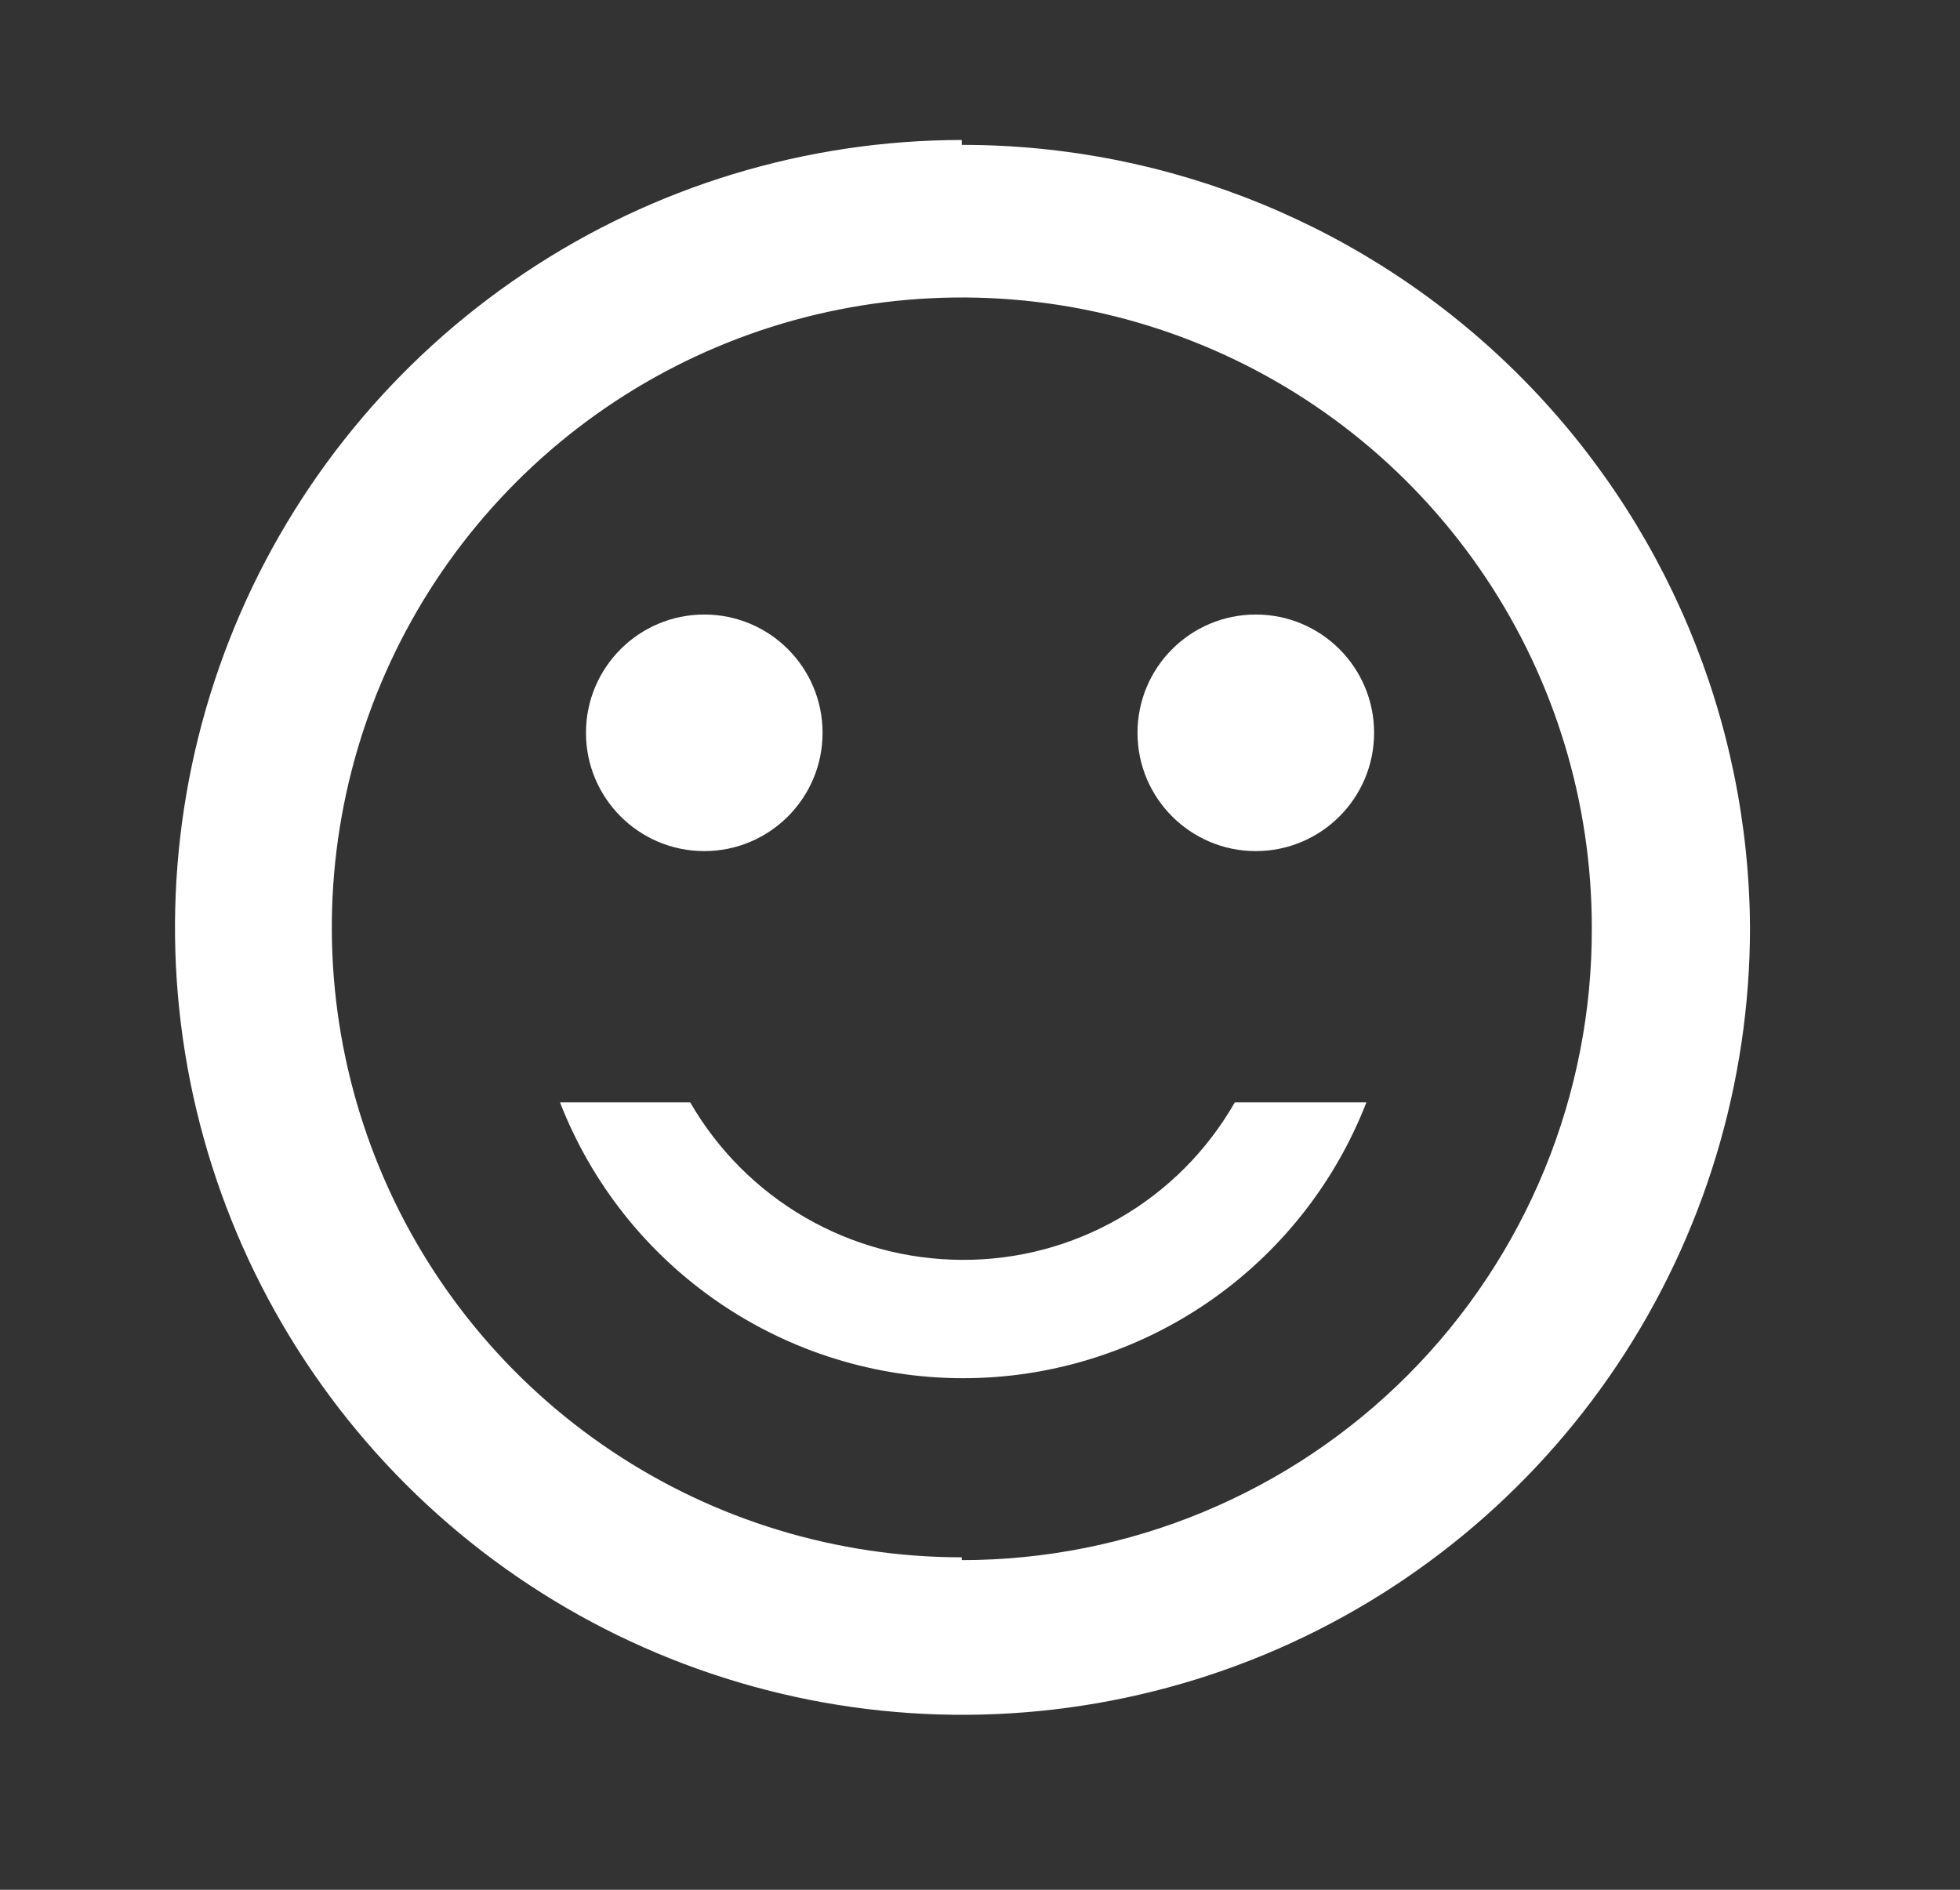 <svg width="28" height="27" viewBox="0 0 28 27" fill="none" xmlns="http://www.w3.org/2000/svg">
<rect x="0" y="0" width="28" height="27" fill="#333333" stroke="none"/>
<path d="M17.94 12.16C18.873 12.16 19.63 11.403 19.63 10.47C19.63 9.536 18.873 8.78 17.94 8.78C17.007 8.78 16.25 9.536 16.25 10.47C16.25 11.403 17.007 12.16 17.94 12.16Z" fill="white"/>
<path d="M10.061 12.16C10.995 12.16 11.751 11.403 11.751 10.47C11.751 9.536 10.995 8.78 10.061 8.78C9.128 8.78 8.371 9.536 8.371 10.47C8.371 11.403 9.128 12.16 10.061 12.16Z" fill="white"/>
<path d="M13.74 18C12.953 17.997 12.181 17.788 11.5 17.393C10.819 16.998 10.254 16.432 9.86 15.75H8C8.451 16.911 9.243 17.908 10.271 18.611C11.298 19.314 12.515 19.691 13.76 19.691C15.005 19.691 16.222 19.314 17.25 18.611C18.277 17.908 19.069 16.911 19.52 15.75H17.64C17.248 16.437 16.68 17.008 15.995 17.403C15.309 17.799 14.531 18.005 13.74 18ZM13.74 2C11.515 2.002 9.341 2.663 7.493 3.901C5.644 5.138 4.203 6.896 3.353 8.952C2.504 11.008 2.282 13.269 2.717 15.451C3.153 17.633 4.225 19.636 5.799 21.209C7.372 22.781 9.377 23.851 11.559 24.285C13.741 24.718 16.002 24.494 18.058 23.643C20.113 22.791 21.869 21.349 23.105 19.499C24.34 17.649 25 15.475 25 13.25C24.982 10.277 23.787 7.432 21.677 5.337C19.567 3.242 16.713 2.067 13.74 2.07V2ZM13.74 22.25C11.96 22.25 10.22 21.722 8.74 20.733C7.26 19.744 6.106 18.339 5.425 16.694C4.744 15.05 4.566 13.24 4.913 11.494C5.26 9.748 6.117 8.145 7.376 6.886C8.635 5.627 10.238 4.77 11.984 4.423C13.73 4.076 15.54 4.254 17.184 4.935C18.829 5.616 20.234 6.77 21.223 8.25C22.212 9.73 22.74 11.47 22.74 13.25C22.745 14.435 22.516 15.61 22.066 16.706C21.616 17.803 20.954 18.8 20.118 19.64C19.282 20.48 18.288 21.146 17.193 21.601C16.099 22.056 14.925 22.29 13.74 22.29V22.25Z" fill="white"/>
</svg>
